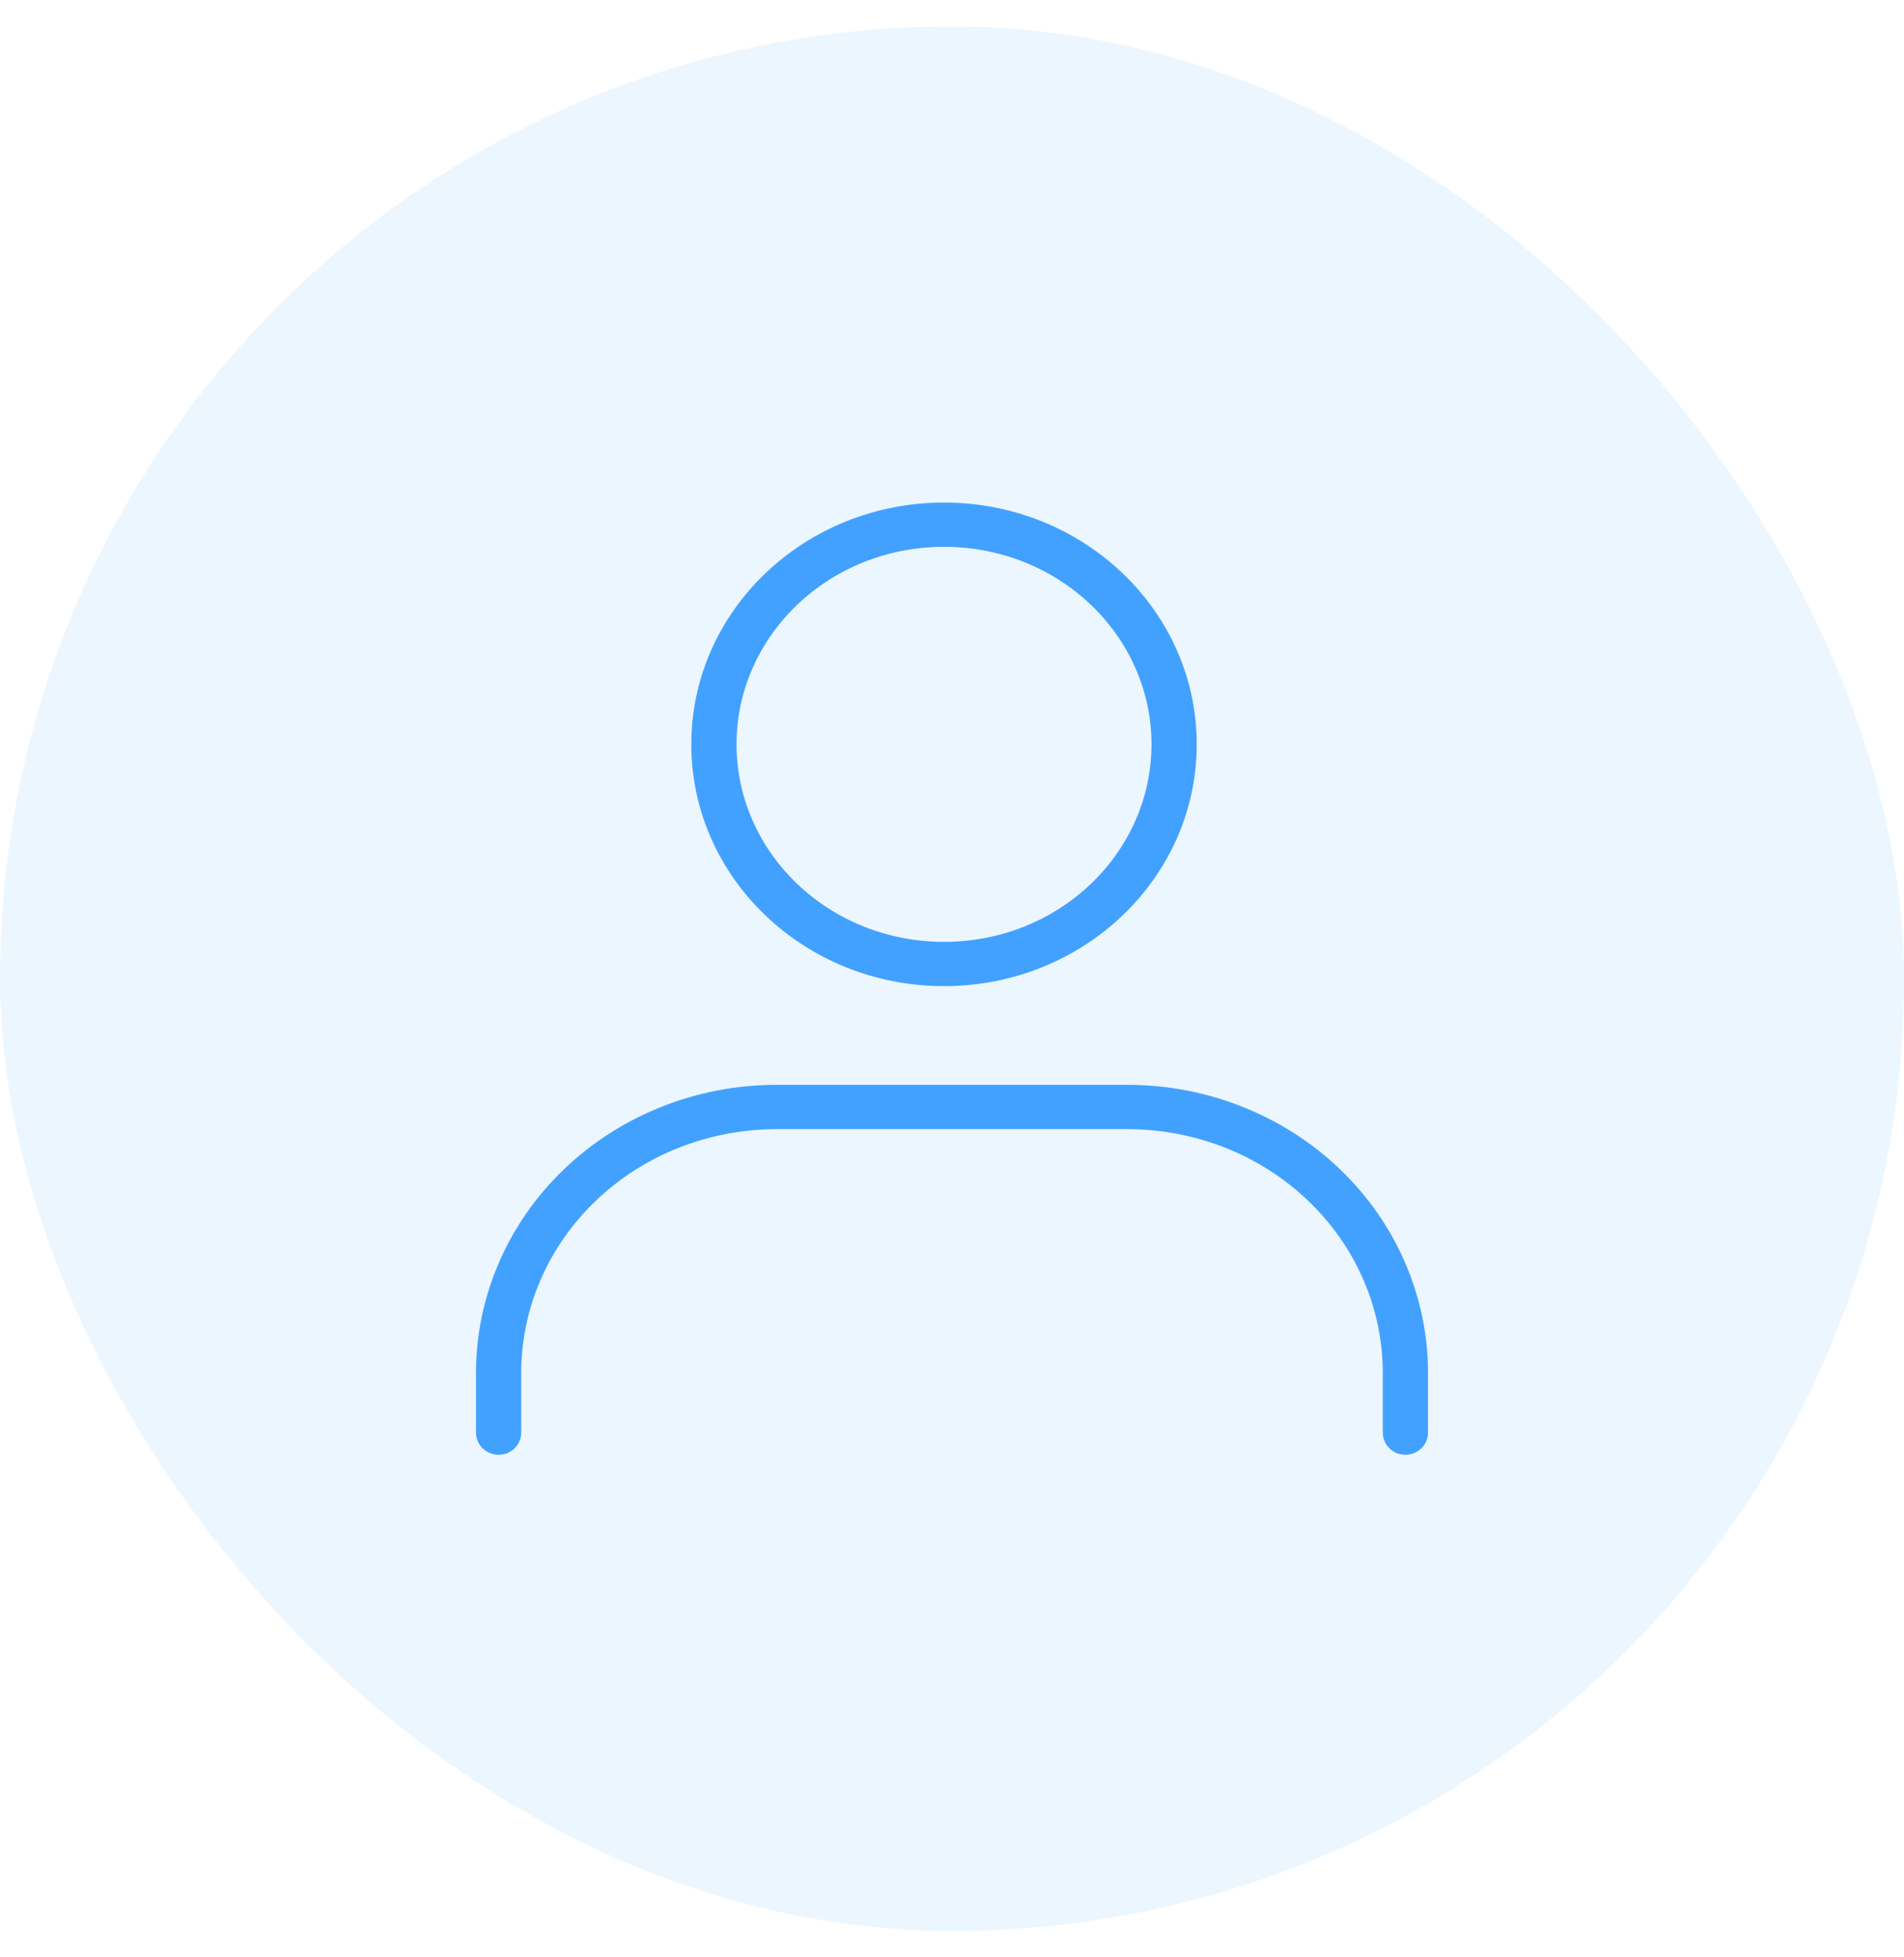 <svg width="36" height="37" viewBox="0 0 36 37" fill="none" xmlns="http://www.w3.org/2000/svg">
<rect y="0.5" width="36" height="36" rx="18" fill="#42A1FF" fill-opacity="0.1"/>
<path fill-rule="evenodd" clip-rule="evenodd" d="M21.772 14.07C21.772 16.114 20.035 17.804 17.849 17.804C15.664 17.804 13.926 16.114 13.926 14.07C13.926 12.027 15.664 10.337 17.849 10.337C20.035 10.337 21.772 12.027 21.772 14.07ZM17.849 18.641C20.488 18.641 22.627 16.595 22.627 14.07C22.627 11.546 20.488 9.5 17.849 9.5C15.21 9.5 13.071 11.546 13.071 14.07C13.071 16.595 15.21 18.641 17.849 18.641ZM11.266 22.698C12.17 21.832 13.399 21.345 14.683 21.345H21.317C22.601 21.345 23.83 21.832 24.734 22.698C25.639 23.563 26.145 24.734 26.145 25.953V27.081C26.145 27.313 26.336 27.5 26.573 27.5C26.809 27.5 27 27.313 27 27.081V25.953C27 24.506 26.399 23.12 25.332 22.099C24.265 21.079 22.821 20.507 21.317 20.507H14.683C13.179 20.507 11.735 21.079 10.668 22.099C9.601 23.12 9 24.506 9 25.953V27.081C9 27.313 9.191 27.5 9.428 27.5C9.664 27.5 9.855 27.313 9.855 27.081V25.953C9.855 24.734 10.361 23.563 11.266 22.698Z" fill="#42A1FF"/>
</svg>
